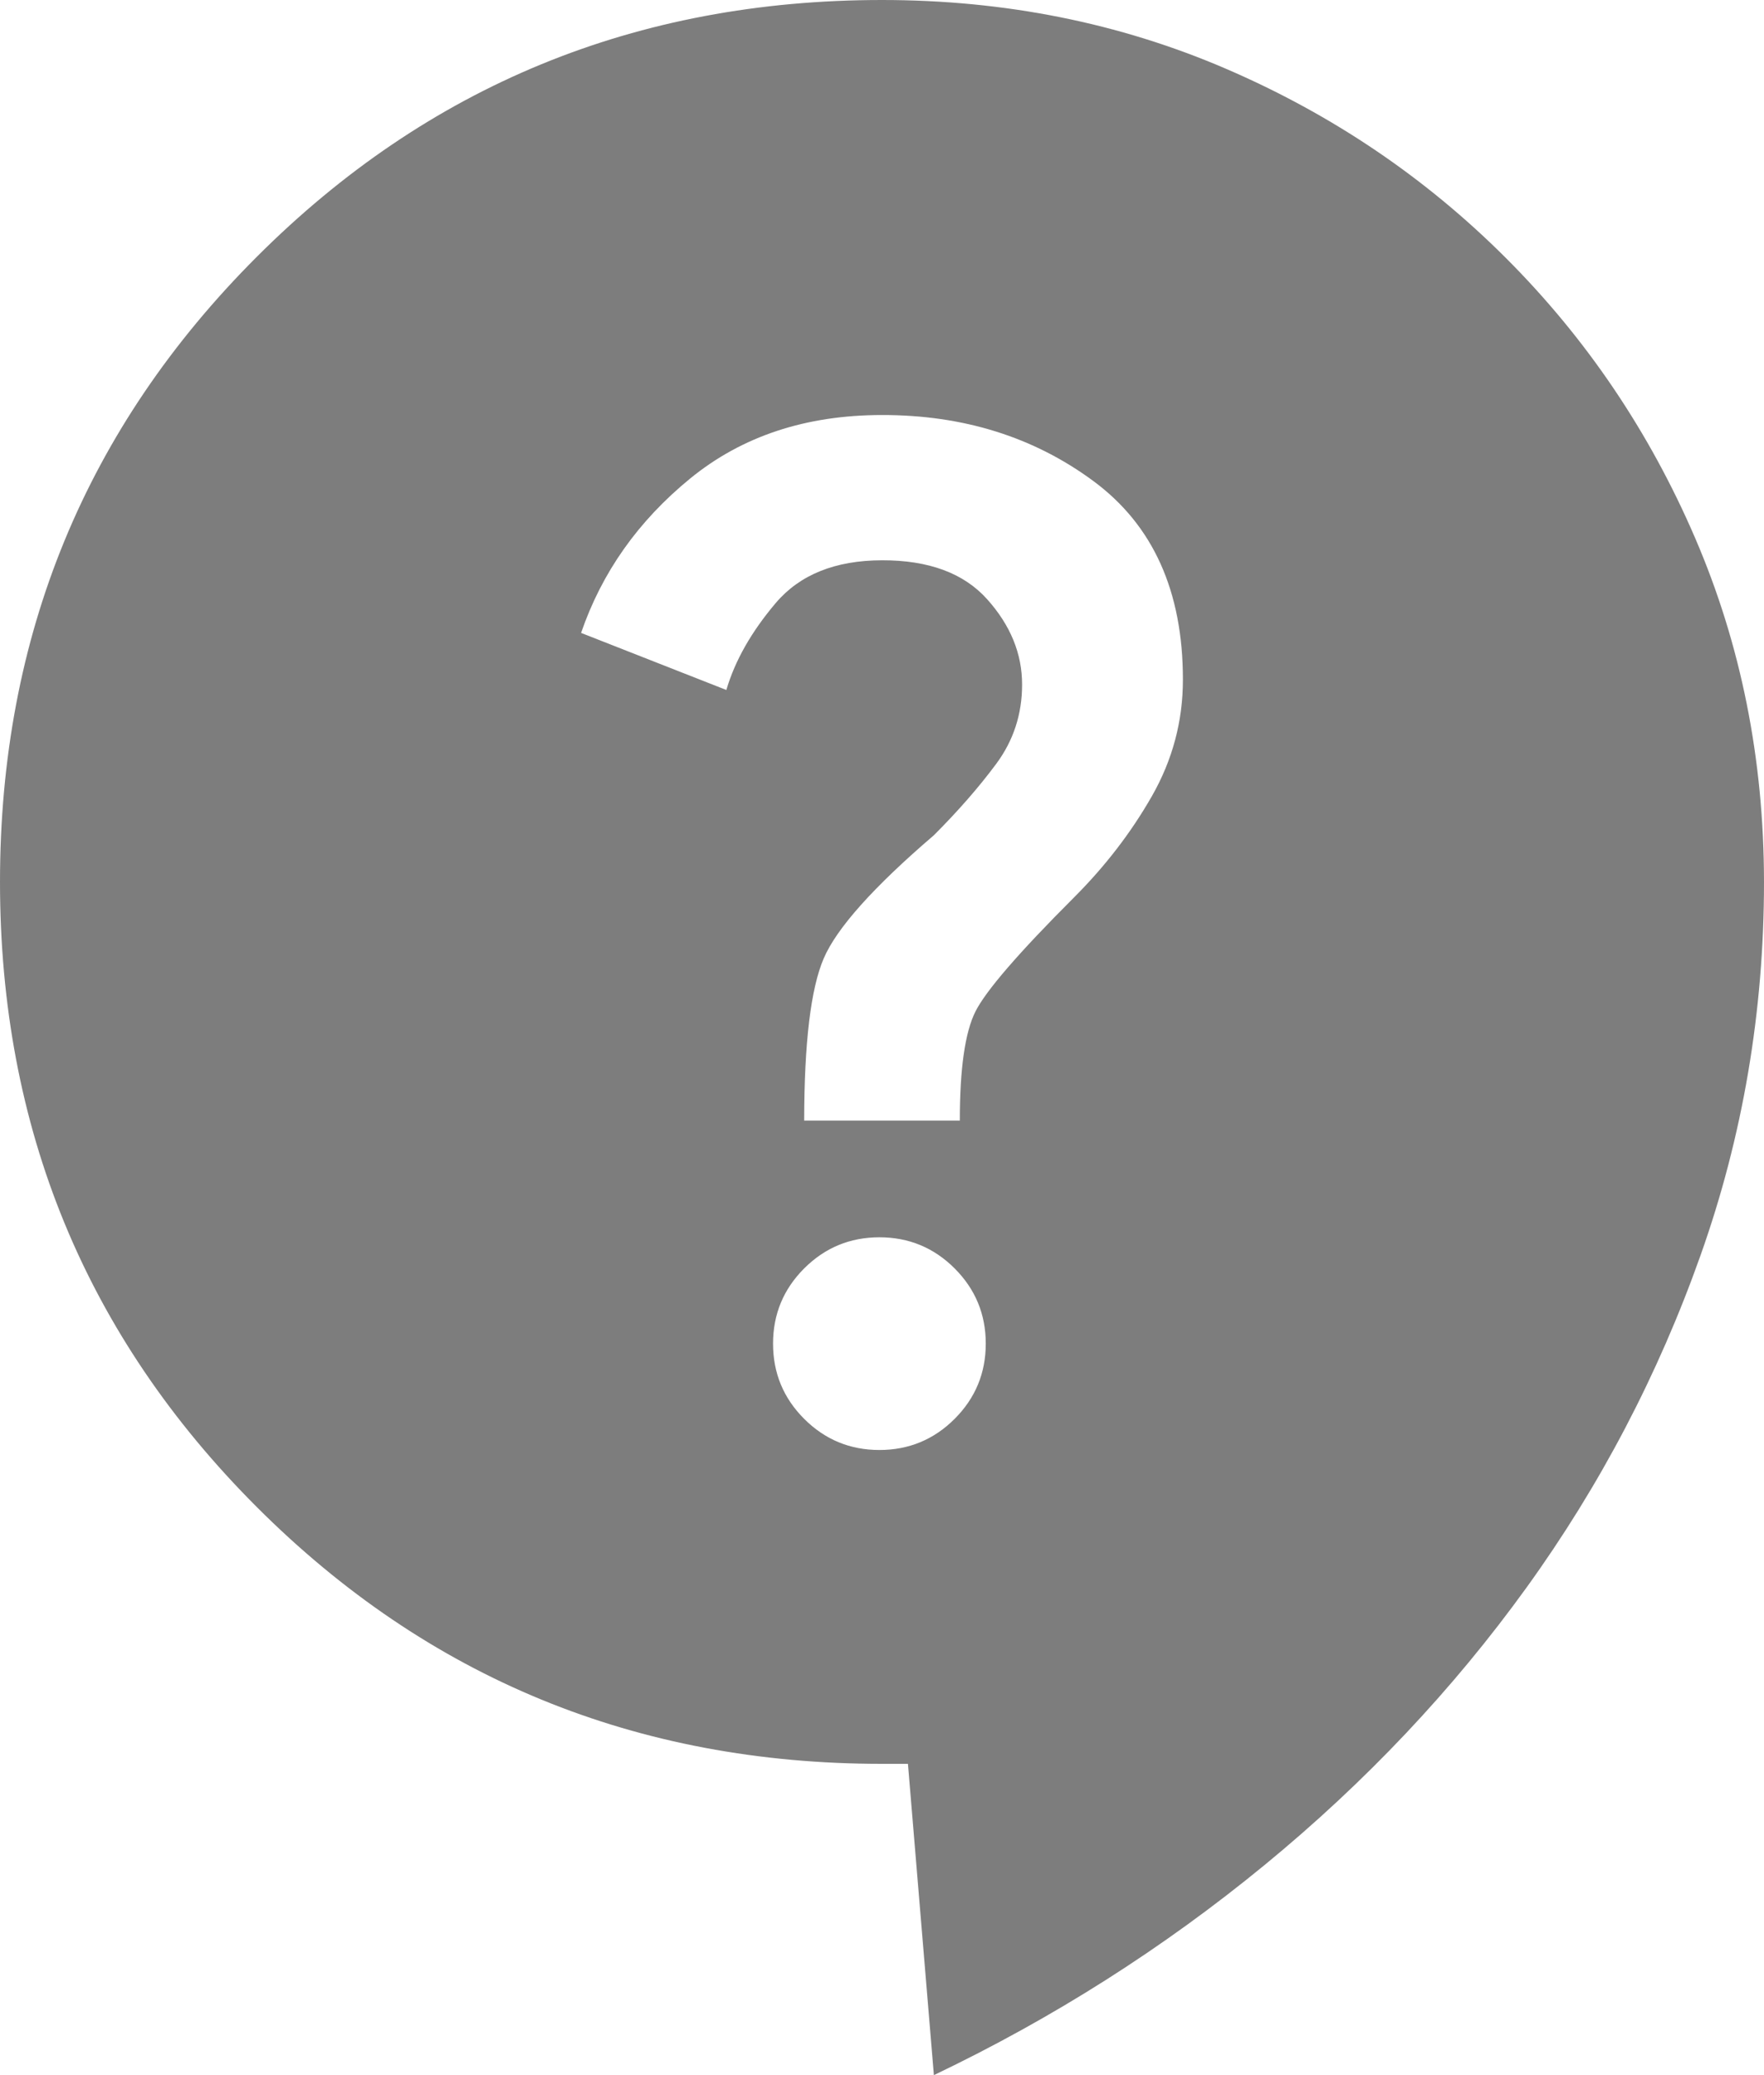 <svg width="17" height="20" viewBox="0 0 17 20" fill="none" xmlns="http://www.w3.org/2000/svg">
<path id="Vector" d="M9 20L8.75 17H8.5C6.133 17 4.125 16.175 2.475 14.525C0.825 12.875 0 10.867 0 8.5C0 6.133 0.825 4.125 2.475 2.475C4.125 0.825 6.133 0 8.5 0C9.683 0 10.788 0.221 11.813 0.662C12.838 1.103 13.738 1.712 14.513 2.487C15.288 3.262 15.896 4.162 16.337 5.187C16.778 6.212 16.999 7.316 17 8.5C17 9.75 16.796 10.95 16.388 12.1C15.98 13.25 15.421 14.317 14.712 15.3C14.003 16.283 13.161 17.175 12.187 17.975C11.213 18.775 10.151 19.45 9 20ZM8.475 13.975C8.758 13.975 9 13.875 9.2 13.675C9.4 13.475 9.5 13.233 9.5 12.95C9.5 12.667 9.4 12.425 9.2 12.225C9 12.025 8.758 11.925 8.475 11.925C8.192 11.925 7.95 12.025 7.75 12.225C7.55 12.425 7.45 12.667 7.45 12.95C7.45 13.233 7.55 13.475 7.75 13.675C7.95 13.875 8.192 13.975 8.475 13.975ZM7.75 10.8H9.25C9.25 10.3 9.3 9.95 9.4 9.75C9.5 9.55 9.817 9.183 10.35 8.65C10.65 8.35 10.9 8.025 11.1 7.675C11.3 7.325 11.4 6.95 11.4 6.55C11.4 5.7 11.113 5.062 10.538 4.637C9.963 4.212 9.284 3.999 8.5 4C7.767 4 7.15 4.204 6.65 4.613C6.15 5.022 5.8 5.517 5.6 6.1L7 6.65C7.083 6.367 7.242 6.088 7.475 5.813C7.708 5.538 8.05 5.401 8.5 5.4C8.95 5.399 9.288 5.524 9.513 5.775C9.738 6.026 9.851 6.301 9.85 6.6C9.85 6.883 9.767 7.138 9.6 7.363C9.433 7.588 9.233 7.817 9 8.05C8.417 8.55 8.063 8.946 7.938 9.238C7.813 9.53 7.751 10.051 7.75 10.8Z" fill="#7D7D7D"/>
</svg>
